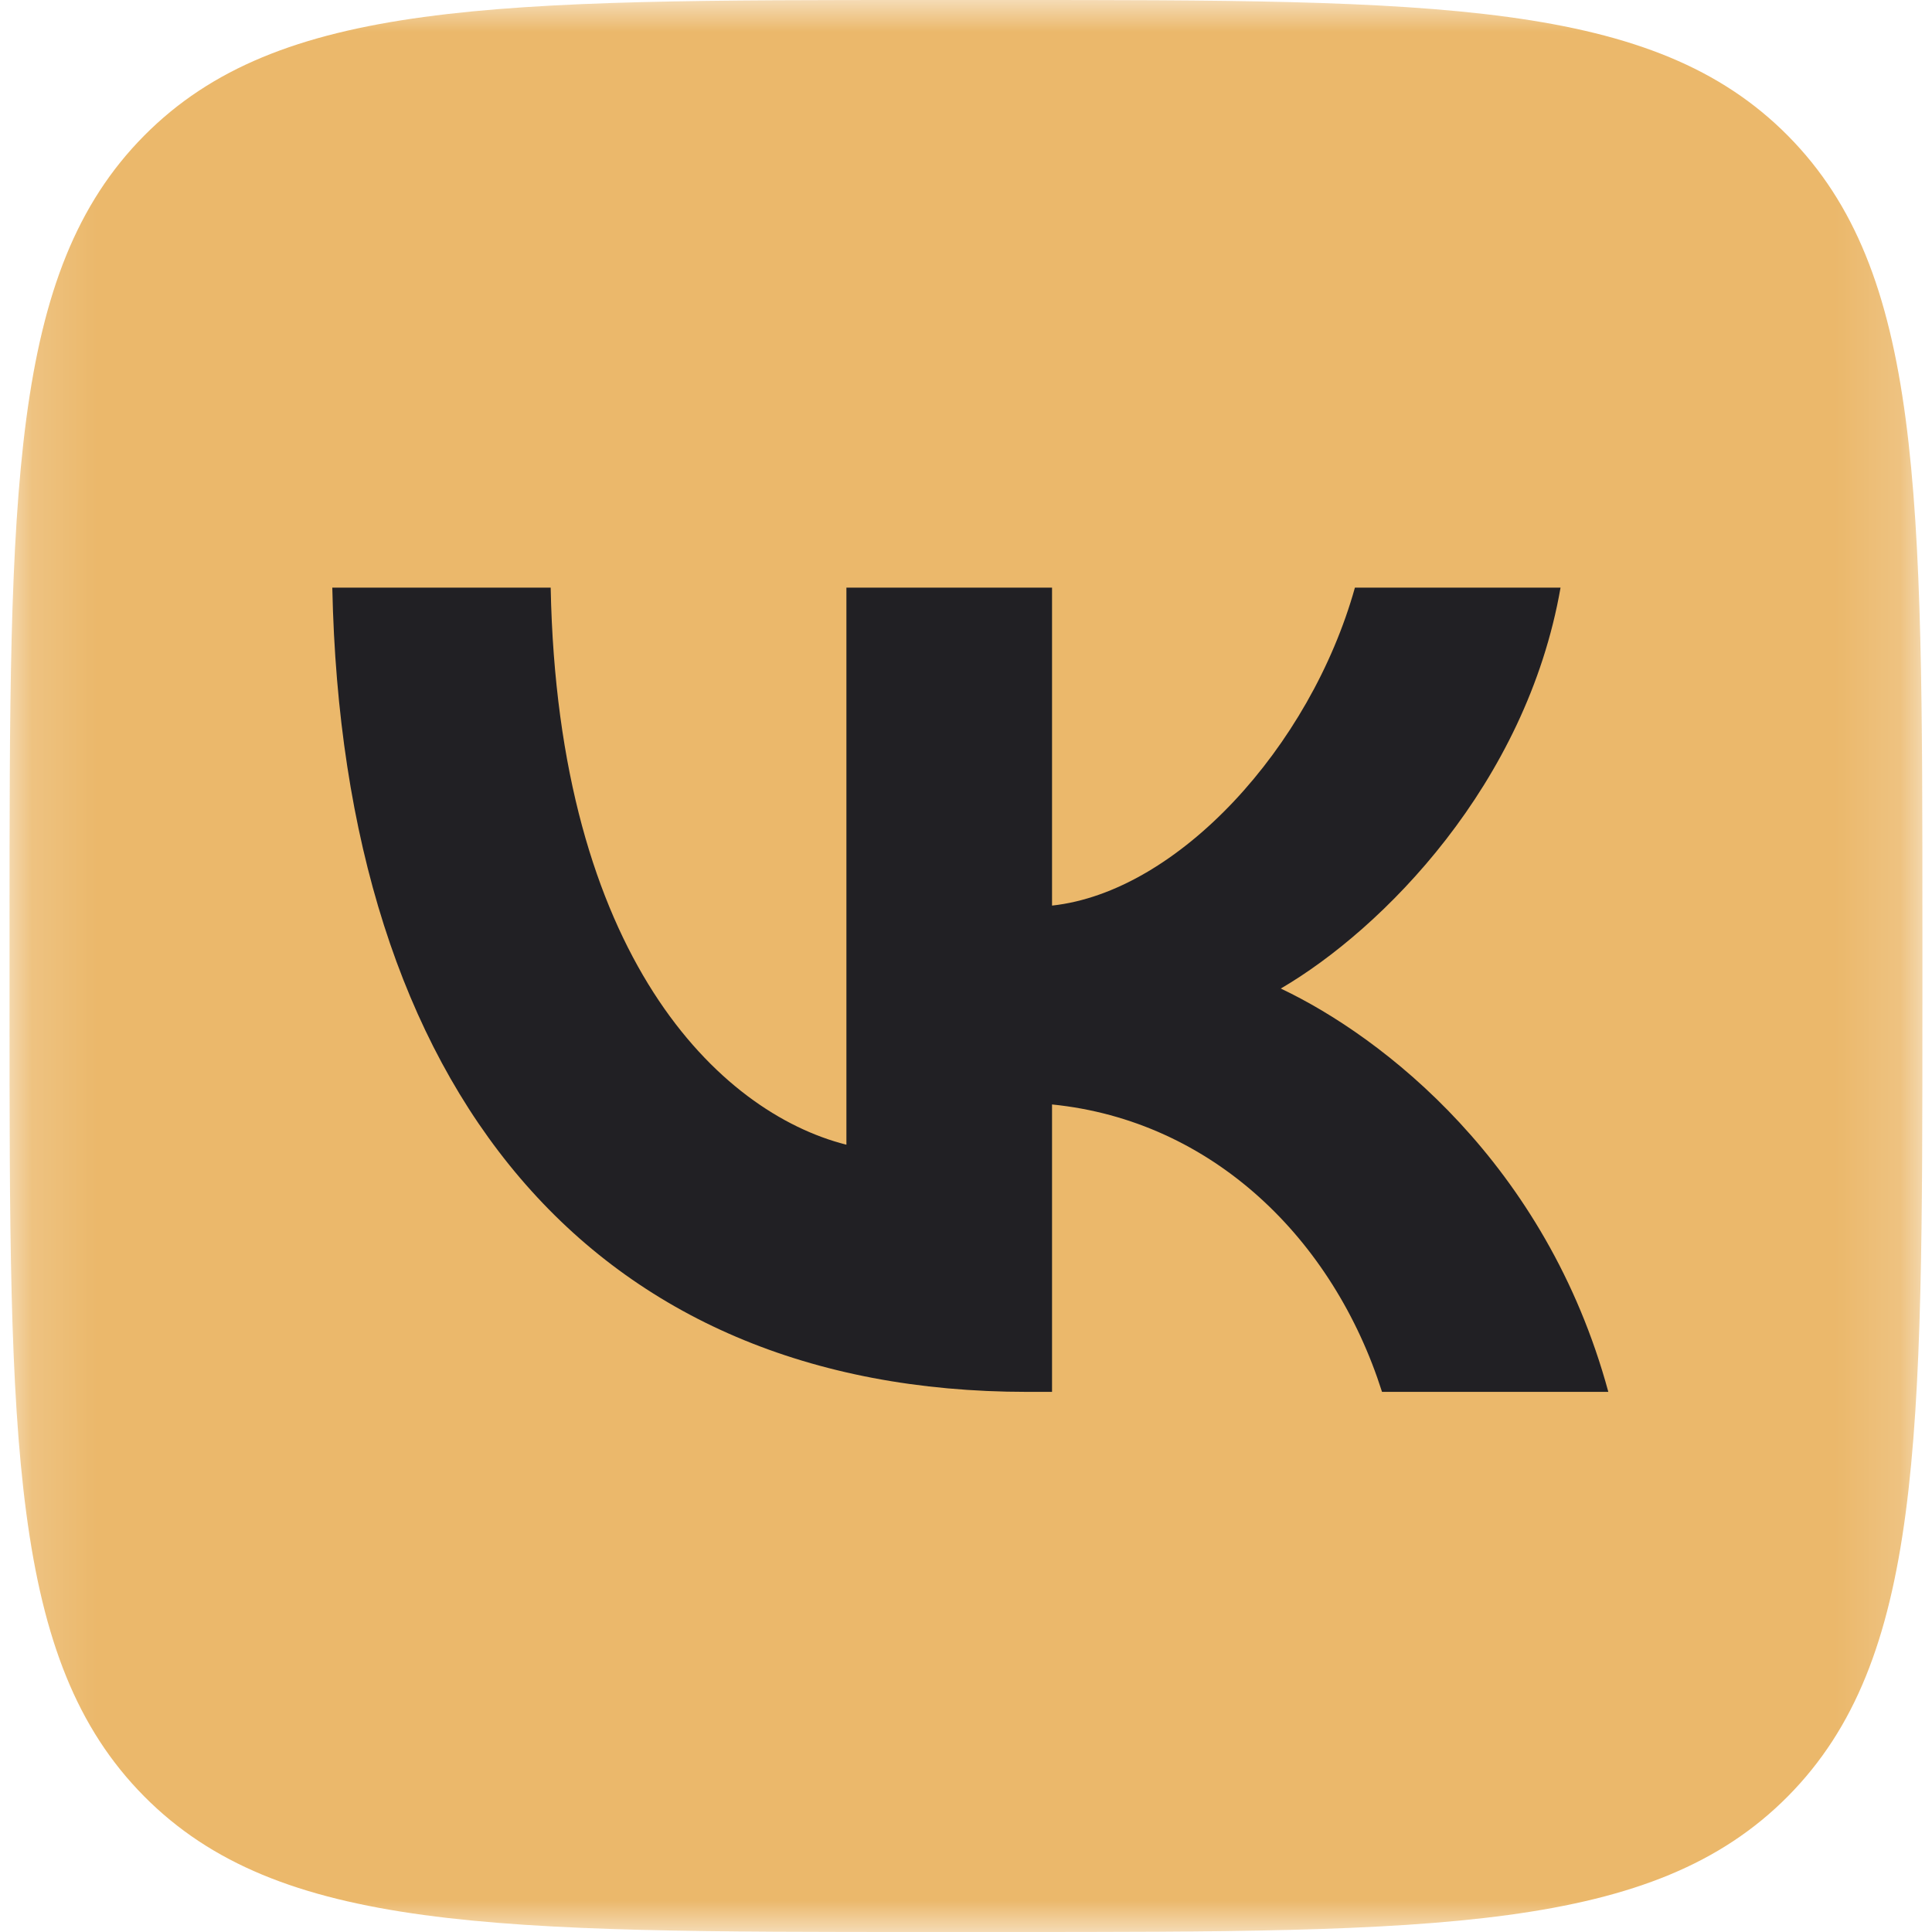 <svg width="30" height="30" viewBox="0 0 30 30" fill="none" xmlns="http://www.w3.org/2000/svg">
<mask id="mask0_206_367" style="mask-type:luminance" maskUnits="userSpaceOnUse" x="0" y="0" width="30" height="30">
<path d="M29.851 0H0.148V30H29.851V0Z" fill="white"/>
</mask>
<g mask="url(#mask0_206_367)">
<path d="M0.148 14.4C0.148 7.612 0.148 4.218 2.236 2.109C4.324 0 7.685 0 14.406 0H15.594C22.315 0 25.675 0 27.764 2.109C29.851 4.218 29.851 7.612 29.851 14.4V15.6C29.851 22.388 29.851 25.782 27.764 27.891C25.675 30 22.315 30 15.594 30H14.406C7.685 30 4.324 30 2.236 27.891C0.148 25.782 0.148 22.388 0.148 15.6V14.4Z" fill="#EBB86B"/>
<path d="M15.952 21.613C9.182 21.613 5.321 16.925 5.16 9.125H8.551C8.663 14.85 11.163 17.275 13.143 17.775V9.125H16.336V14.062C18.291 13.85 20.346 11.6 21.039 9.125H24.232C23.7 12.175 21.472 14.425 19.888 15.35C21.472 16.1 24.009 18.062 24.974 21.613H21.46C20.705 19.238 18.824 17.4 16.336 17.15V21.613H15.952Z" fill="#212024"/>
</g>
</svg>
